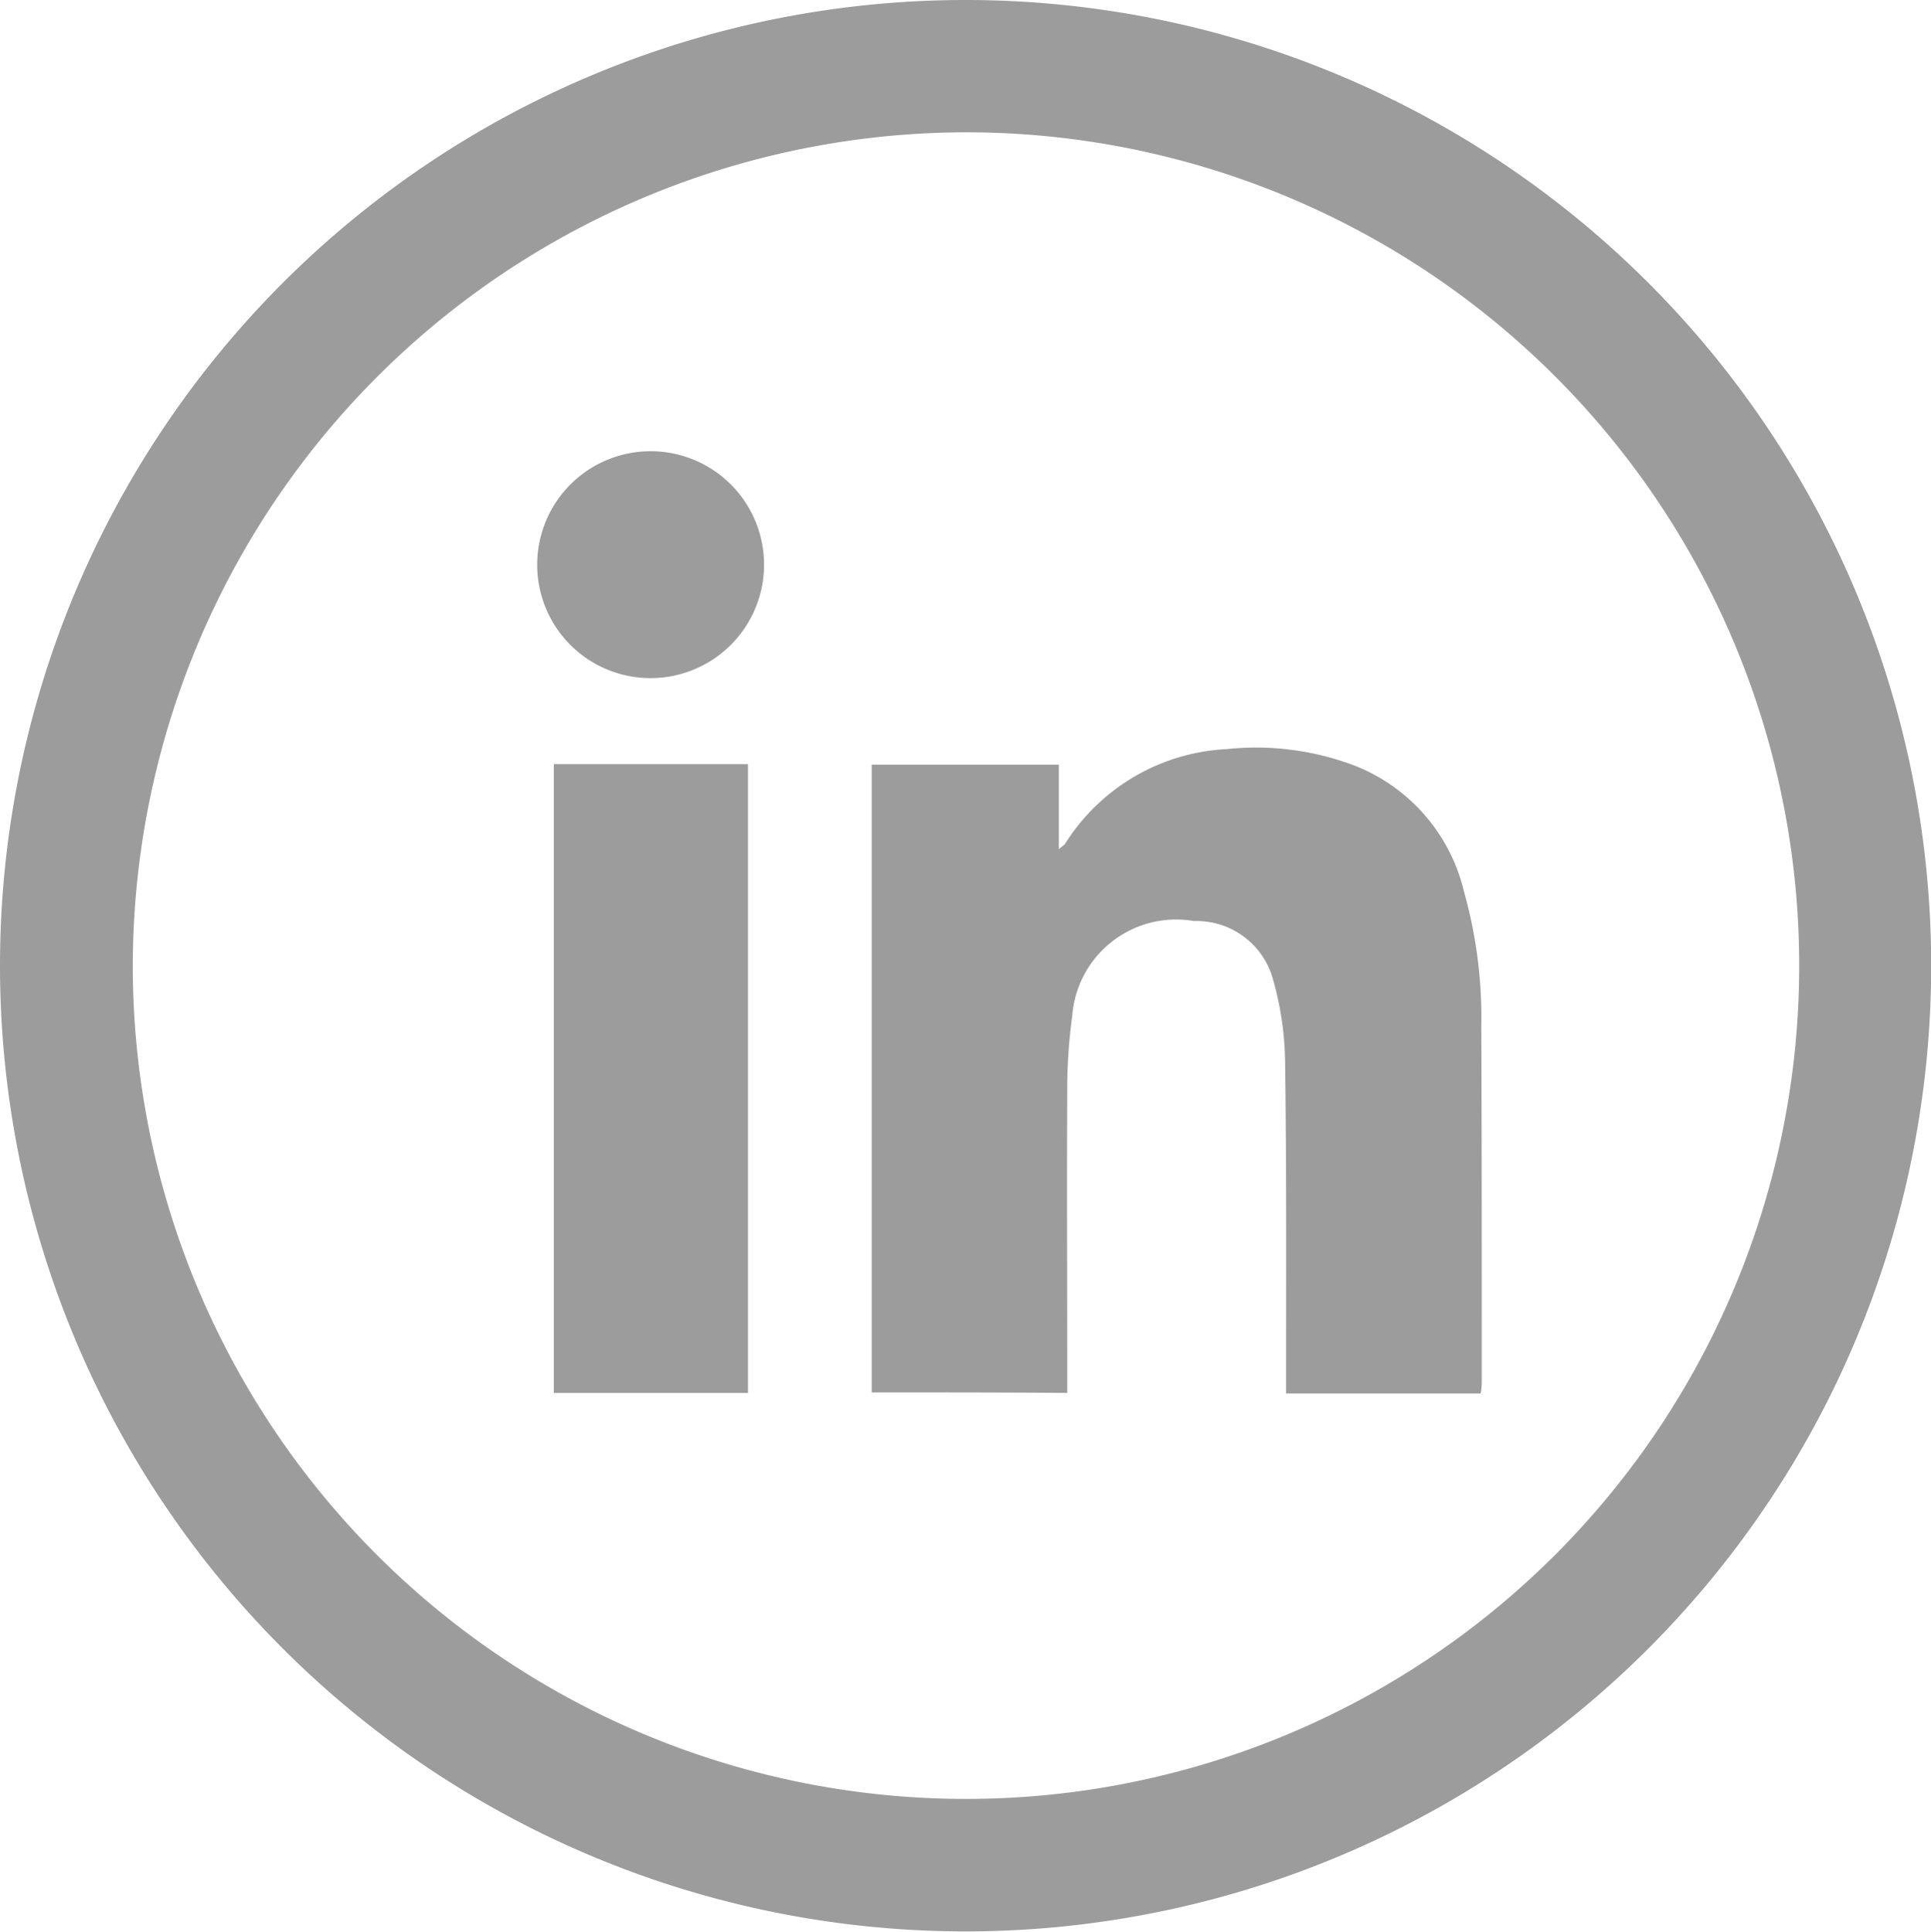 <svg xmlns="http://www.w3.org/2000/svg" width="43.396" height="43.407" viewBox="0 0 43.396 43.407"><g transform="translate(0)"><g transform="translate(0 0)"><path d="M58,79.7a21.7,21.7,0,1,1,21.7,21.7A21.7,21.7,0,0,1,58,79.7Zm2.984,0A18.725,18.725,0,1,0,79.67,60.973,18.755,18.755,0,0,0,60.984,79.7Z" transform="translate(-58 -58)" fill="#9c9c9c"/><path d="M231.3,221.115V207.008h4.205v1.9c.079-.068.113-.09.136-.113a4.554,4.554,0,0,1,3.64-2.136,6.238,6.238,0,0,1,2.905.384,4.046,4.046,0,0,1,2.43,2.837,10.41,10.41,0,0,1,.384,3.007c.011,2.668.011,5.347.011,8.014a2.074,2.074,0,0,1-.023.237h-4.375v-.362c0-2.374.011-4.748-.023-7.122a7.089,7.089,0,0,0-.271-1.82,1.78,1.78,0,0,0-1.775-1.311,2.34,2.34,0,0,0-2.736,2.125,11.931,11.931,0,0,0-.113,1.684c-.011,2.159,0,4.318,0,6.466v.328C234.228,221.115,232.781,221.115,231.3,221.115Z" transform="translate(-211.71 -189.826)" fill="#9c9c9c"/><path d="M172.463,224.03H168.1V209.9h4.363Z" transform="translate(-155.654 -192.729)" fill="#9c9c9c"/><path d="M164.8,150.131a2.549,2.549,0,1,1,2.509,2.577A2.545,2.545,0,0,1,164.8,150.131Z" transform="translate(-152.727 -137.471)" fill="#9c9c9c"/></g></g></svg>